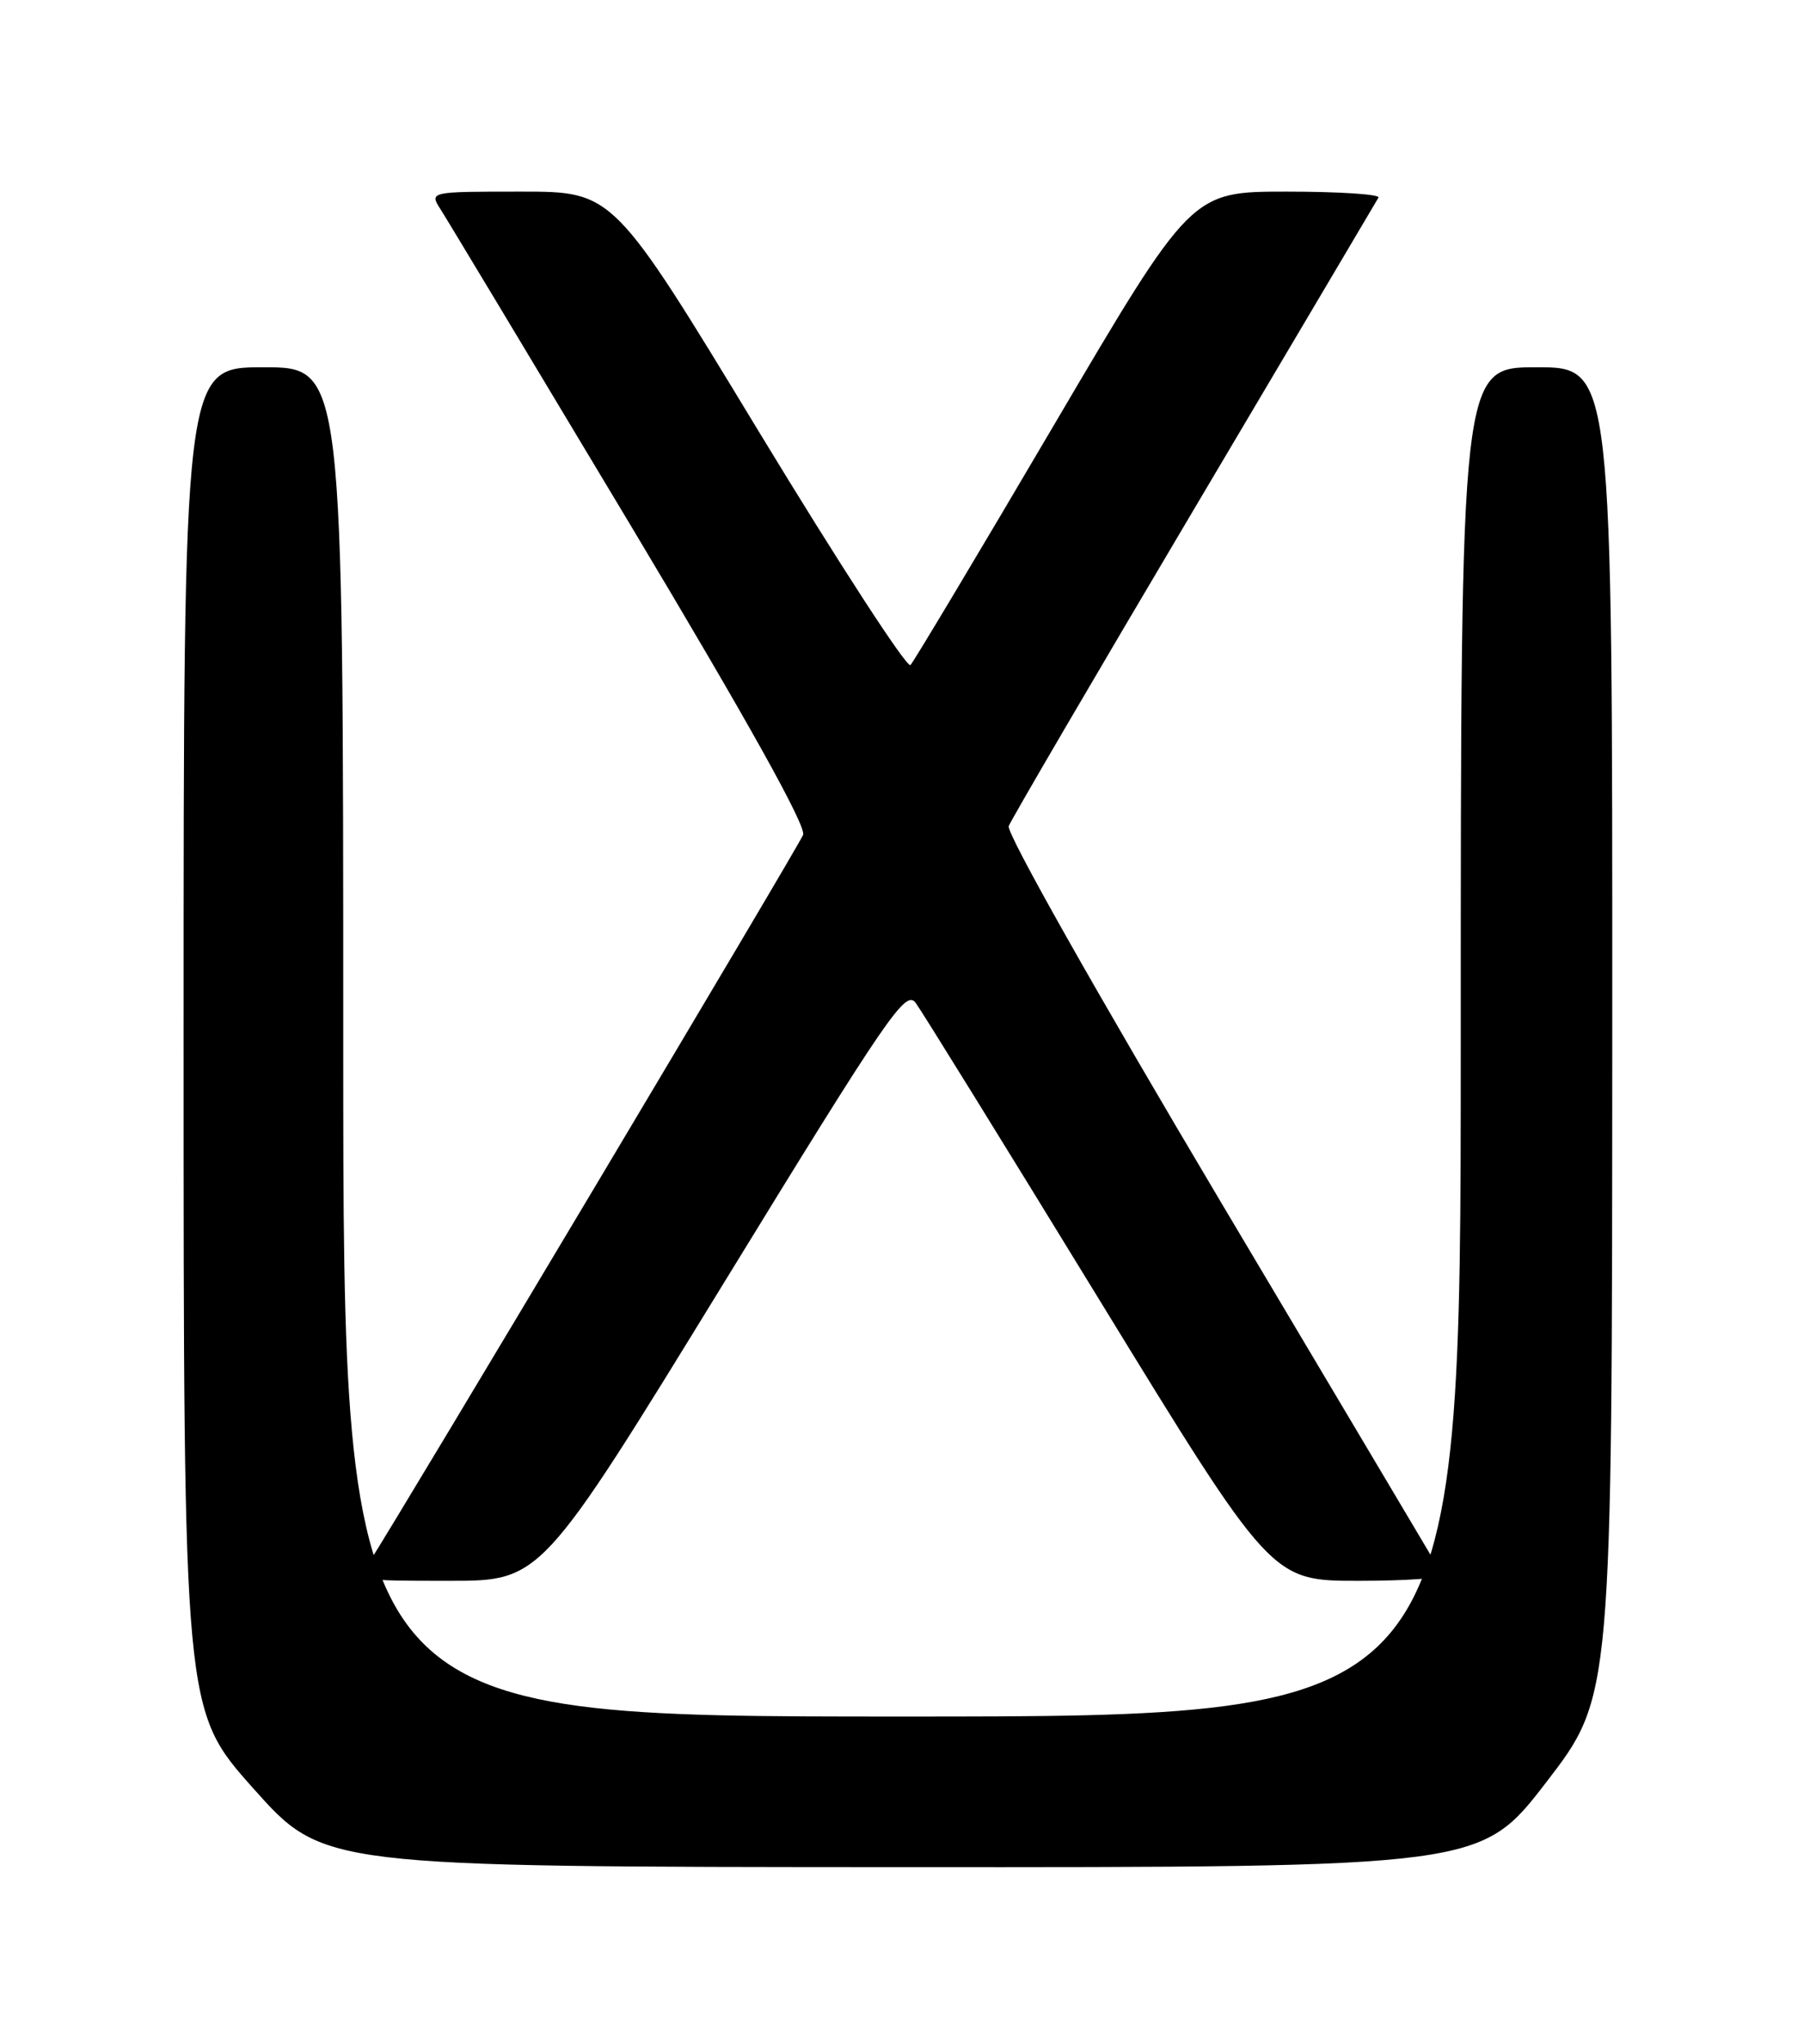 <?xml version="1.0" encoding="UTF-8" standalone="no"?>
<!DOCTYPE svg PUBLIC "-//W3C//DTD SVG 1.1//EN" "http://www.w3.org/Graphics/SVG/1.1/DTD/svg11.dtd" >
<svg xmlns="http://www.w3.org/2000/svg" xmlns:xlink="http://www.w3.org/1999/xlink" version="1.1" viewBox="0 0 226 256">
 <g >
 <path fill="currentColor"
d=" M 193.73 223.20 C 201.96 212.50 201.96 212.50 201.98 129.25 C 202.00 46.00 202.00 46.00 192.50 46.00 C 183.00 46.00 183.00 46.00 183.00 130.50 C 183.00 215.00 183.00 215.00 113.00 215.00 C 43.00 215.00 43.00 215.00 43.00 130.50 C 43.00 46.00 43.00 46.00 33.00 46.00 C 23.00 46.00 23.00 46.00 23.00 130.11 C 23.00 214.21 23.00 214.21 31.75 224.02 C 40.50 233.83 40.50 233.83 113.00 233.86 C 185.50 233.89 185.50 233.89 193.73 223.20 Z  M 90.57 160.87 C 111.35 126.98 113.46 123.90 114.72 125.62 C 115.48 126.65 125.82 143.36 137.69 162.75 C 159.28 198.00 159.28 198.00 170.20 198.00 C 176.20 198.00 180.93 197.66 180.70 197.25 C 180.46 196.84 168.02 175.90 153.04 150.72 C 137.21 124.09 126.05 104.32 126.37 103.47 C 126.68 102.66 137.13 84.79 149.60 63.75 C 162.06 42.71 172.46 25.16 172.69 24.75 C 172.93 24.34 167.75 24.00 161.18 24.00 C 149.24 24.00 149.24 24.00 132.03 53.25 C 122.57 69.34 114.48 82.86 114.06 83.30 C 113.64 83.74 105.09 70.58 95.06 54.05 C 76.84 24.00 76.84 24.00 65.30 24.00 C 53.77 24.00 53.77 24.00 55.21 26.25 C 56.01 27.49 66.69 45.25 78.95 65.71 C 93.68 90.31 101.03 103.48 100.61 104.57 C 100.08 105.95 50.49 189.08 46.21 195.75 C 44.77 198.00 44.77 198.00 56.28 198.00 C 67.79 198.00 67.79 198.00 90.57 160.87 Z "/>
</g>
</svg>
